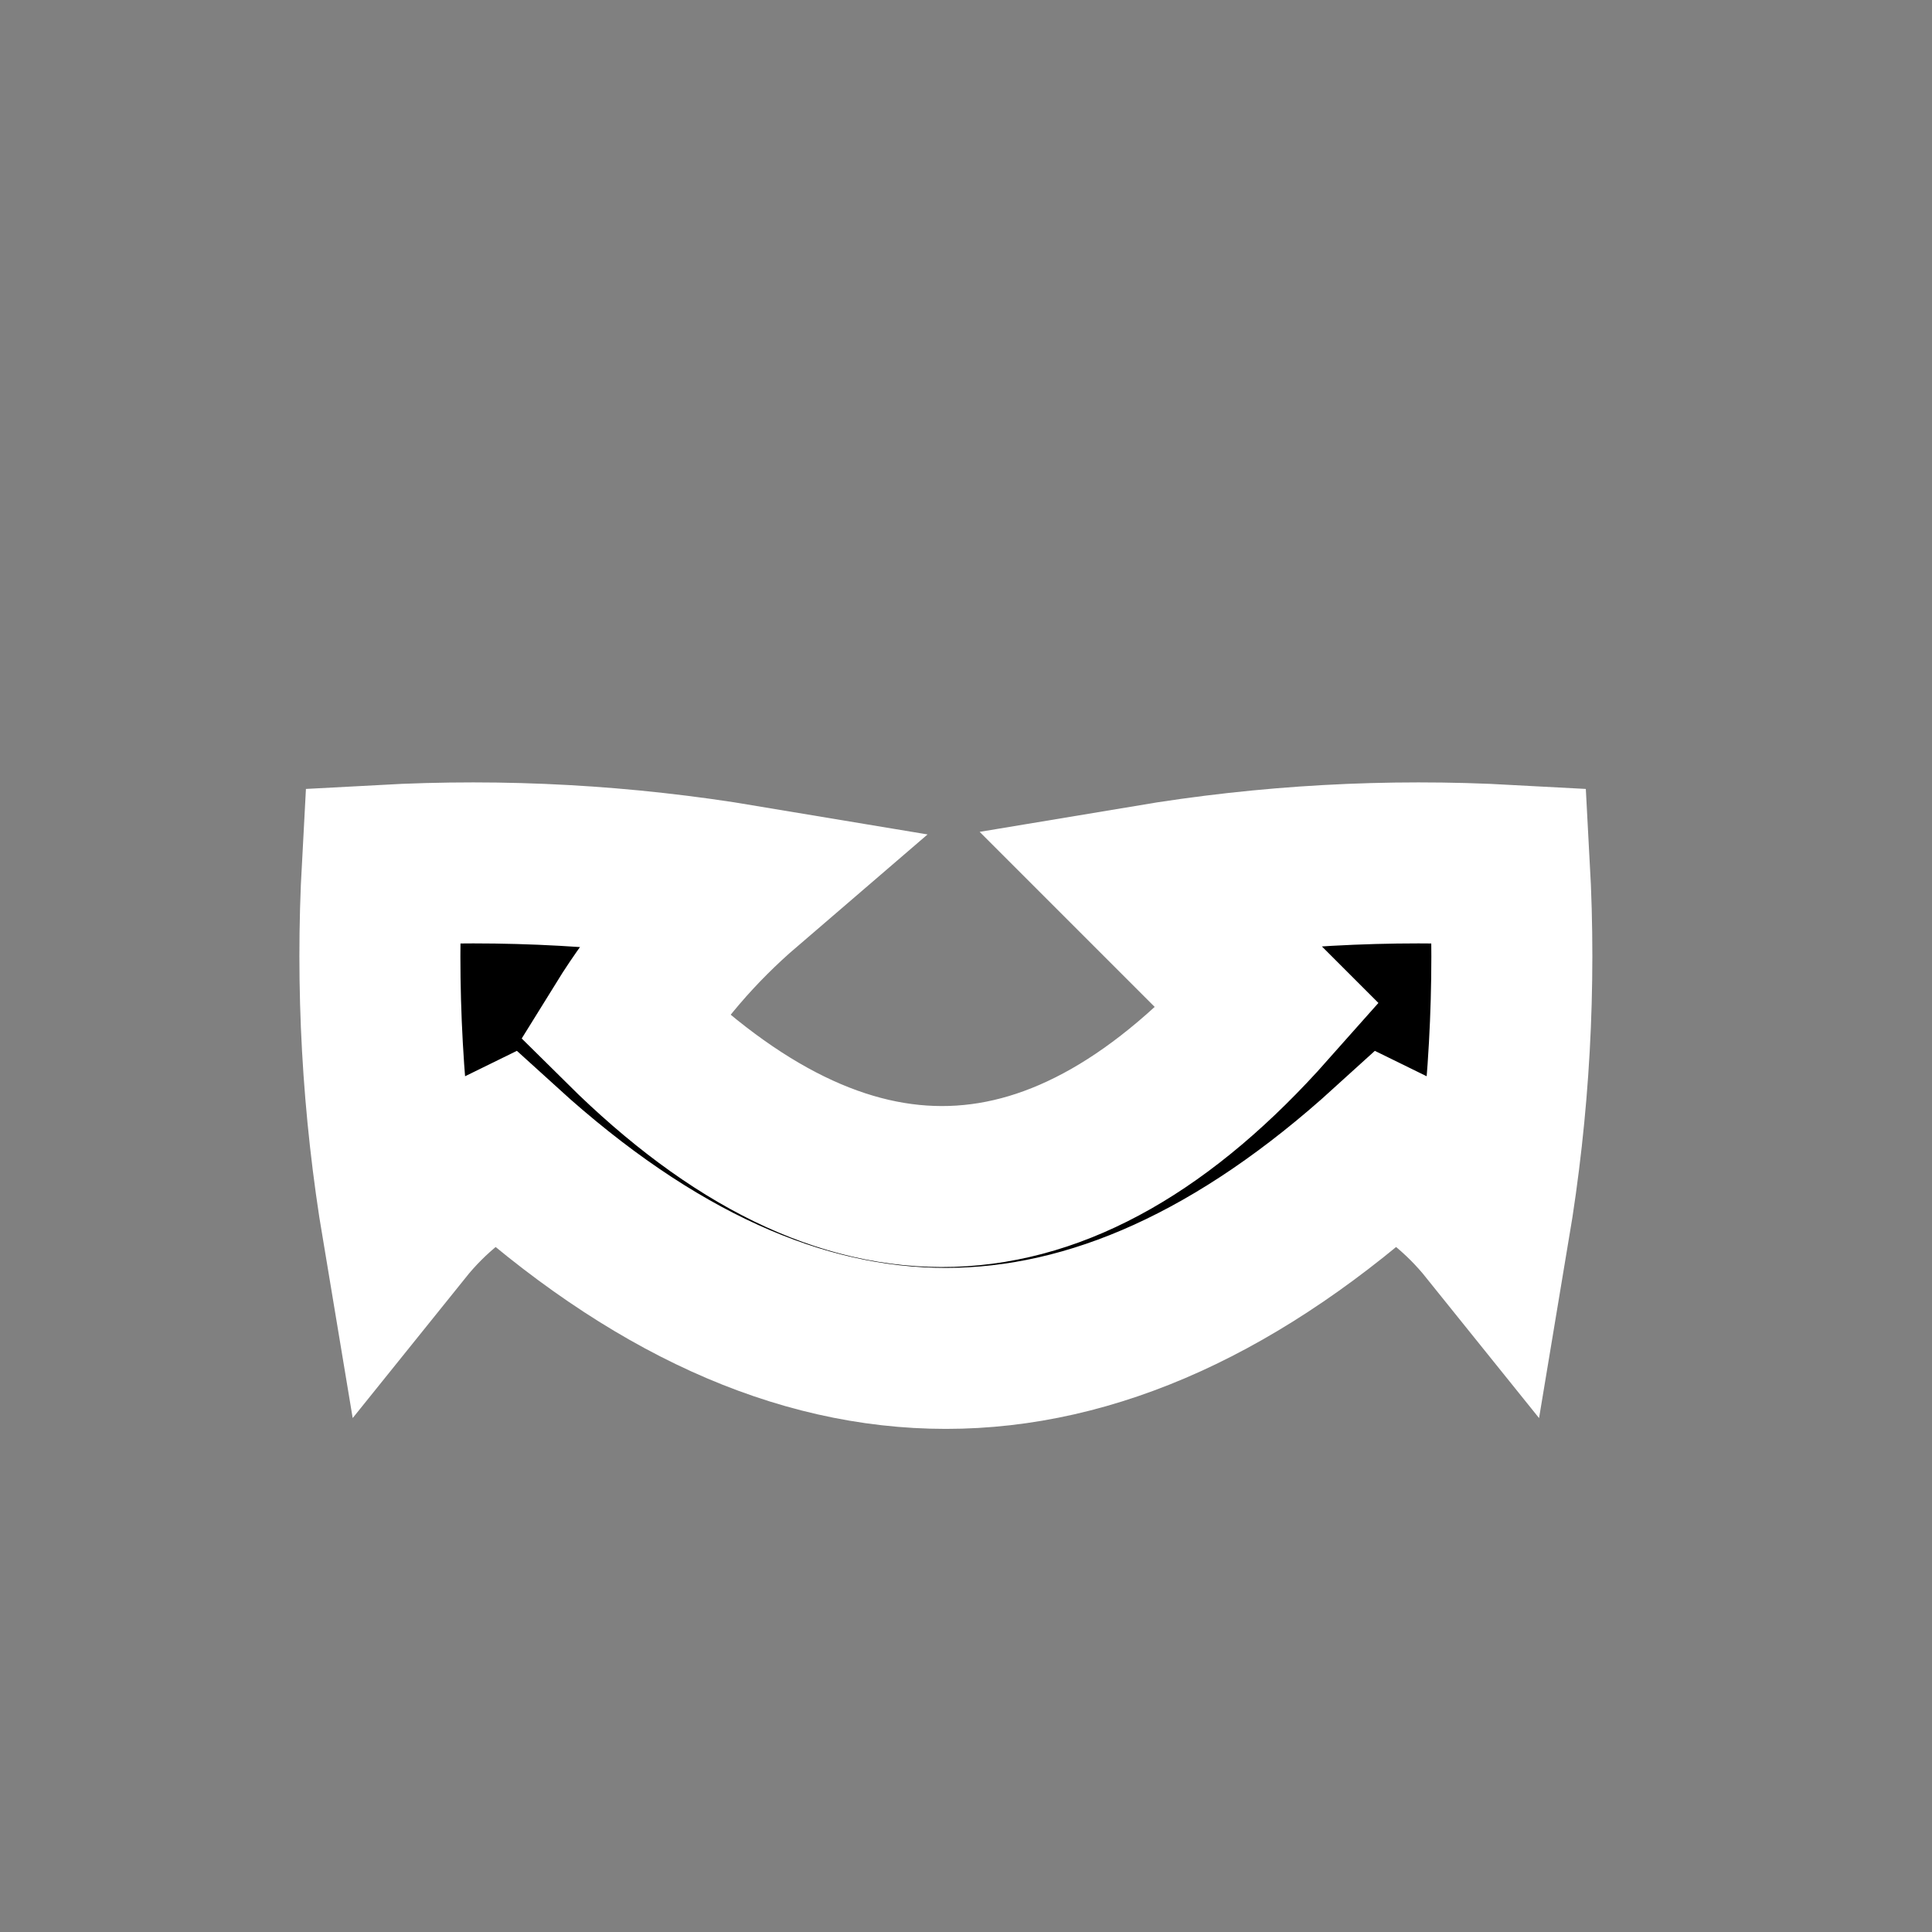 <svg xmlns="http://www.w3.org/2000/svg" viewBox="0 0 48 48" width="24" height="24">
<rect x="0" y="0" width="48" height="48" fill="#808080" stroke="none"/>
<path fill="#000" stroke="#fff" stroke-width="4" paint-order="stroke" style="filter: drop-shadow(0px 2px 2px rgba(0, 0, 0, .6));" d="M 9.5,21.5 C 12.518,21.335 15.518,21.502 18.5,22C 17.313,23.02 16.313,24.186 15.5,25.5C 21.021,30.968 26.354,30.801 31.5,25C 30.5,24 29.5,23 28.5,22C 31.482,21.502 34.482,21.335 37.5,21.5C 37.665,24.518 37.498,27.518 37,30.5C 36.311,29.643 35.478,28.977 34.5,28.5C 27.167,35.167 19.833,35.167 12.5,28.5C 11.522,28.977 10.689,29.643 10,30.5C 9.502,27.518 9.335,24.518 9.5,21.5 Z"/>
</svg>
